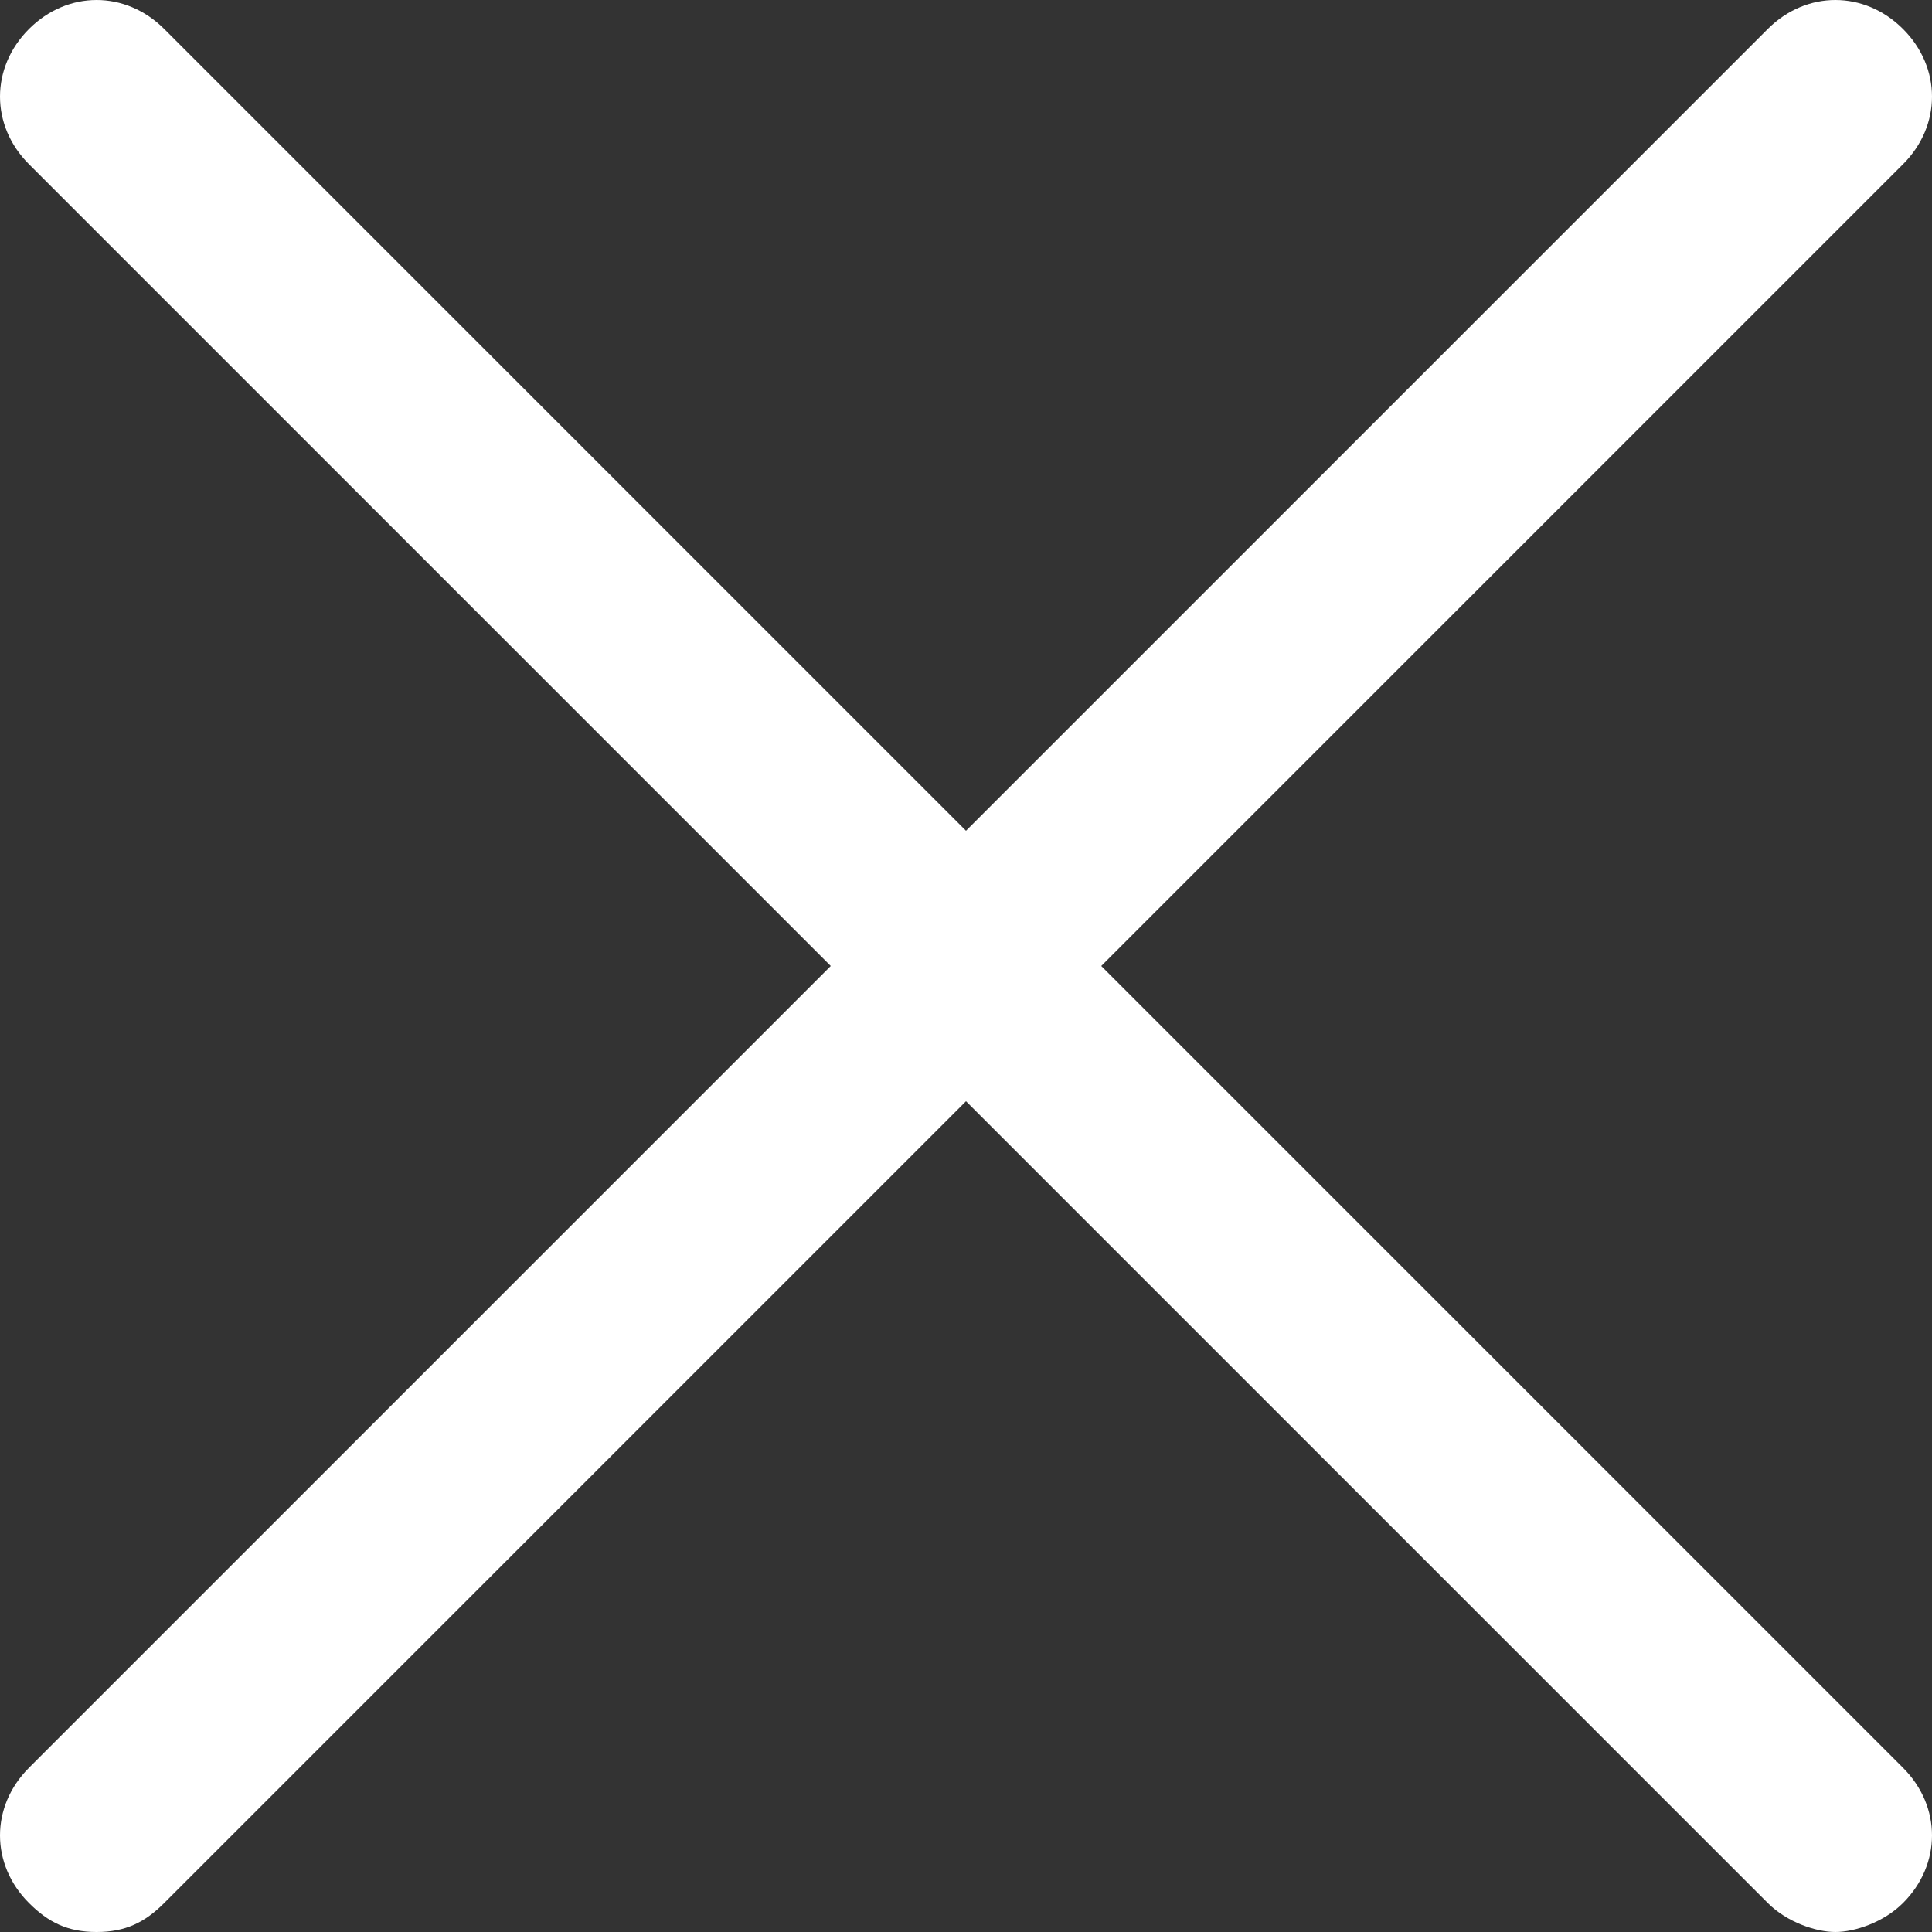<?xml version="1.0" encoding="utf-8"?>
<!-- Generator: Adobe Illustrator 18.1.1, SVG Export Plug-In . SVG Version: 6.00 Build 0)  -->
<svg version="1.1" id="Layer_1" xmlns="http://www.w3.org/2000/svg" xmlns:xlink="http://www.w3.org/1999/xlink" x="0px" y="0px"
	 width="20px" height="20px" viewBox="0 0 20 20" enable-background="new 0 0 20 20" xml:space="preserve">
<rect x="0" y="0" width="20" height="20" fill="#333333" stroke="none"/>
<path fill="#fff" d="M-370.8,6.6c0,0.2,0,0.3,0,0.5c0,4.9-3.7,10.5-10.5,10.5c-2.1,0-4-0.6-5.7-1.7c0.3,0,0.6,0.1,0.9,0.1
	c1.7,0,3.3-0.6,4.6-1.6c-1.6,0-3-1.1-3.4-2.6c0.2,0,0.5,0.1,0.7,0.1c0.3,0,0.7,0,1-0.1c-1.7-0.3-3-1.8-3-3.6v0
	c0.5,0.3,1.1,0.4,1.7,0.5c-1-0.7-1.6-1.8-1.6-3.1c0-0.7,0.2-1.3,0.5-1.9c1.8,2.2,4.5,3.7,7.6,3.9c-0.1-0.3-0.1-0.6-0.1-0.8
	c0-2,1.7-3.7,3.7-3.7c1.1,0,2,0.4,2.7,1.2c0.8-0.2,1.6-0.5,2.3-0.9c-0.3,0.9-0.9,1.6-1.6,2c0.7-0.1,1.5-0.3,2.1-0.6
	C-369.5,5.5-370.1,6.1-370.8,6.6z"/>
<path id="f" fill="#fff" d="M-350.1,19.1v-8.2h2.8l0.4-3.2h-3.2v-2c0-0.9,0.3-1.6,1.6-1.6l1.7,0V1.2c-0.3,0-1.3-0.1-2.5-0.1
	c-2.4,0-4.1,1.5-4.1,4.2v2.4h-2.8v3.2h2.8v8.2H-350.1z"/>
<g>
	<path fill-rule="evenodd" clip-rule="evenodd" fill="#fff" d="M-326,1c-5.1,0-9.2,4.1-9.2,9.2c0,4.1,2.6,7.5,6.3,8.8
		c0.5,0.1,0.6-0.2,0.6-0.4c0-0.2,0-0.9,0-1.7c-2.6,0.6-3.1-1.1-3.1-1.1c-0.4-1.1-1-1.3-1-1.3c-0.8-0.6,0.1-0.6,0.1-0.6
		c0.9,0.1,1.4,0.9,1.4,0.9c0.8,1.4,2.2,1,2.7,0.8c0.1-0.6,0.3-1,0.6-1.2c-2-0.2-4.2-1-4.2-4.6c0-1,0.4-1.8,0.9-2.5
		c-0.1-0.2-0.4-1.2,0.1-2.4c0,0,0.8-0.2,2.5,0.9c0.7-0.2,1.5-0.3,2.3-0.3s1.6,0.1,2.3,0.3c1.8-1.2,2.5-0.9,2.5-0.9
		c0.5,1.3,0.2,2.2,0.1,2.4c0.6,0.6,0.9,1.5,0.9,2.5c0,3.5-2.2,4.3-4.2,4.6c0.3,0.3,0.6,0.8,0.6,1.7c0,1.2,0,2.2,0,2.5
		c0,0.2,0.2,0.5,0.6,0.4c3.7-1.2,6.3-4.7,6.3-8.8C-316.8,5.2-320.9,1-326,1z"/>
</g>
<g>
	<path fill="#fff" d="M-295.9,3c-2.7-2.7-5.4,0-5.4,0l-2.7,2.7l-0.2,0.2c1.7-0.5,2.5,0.2,2.5,0.2l1.7-1.7c0,0,1.4-1.4,2.7,0
		c1.4,1.4,0,2.7,0,2.7l-3.6,3.6c-1.4,1.4-2.7,0-2.7,0c-0.7-0.7-0.7-1.3-0.7-1.3l-1.5,1.5c0,0,0.3,0.7,0.8,1.2c2.7,2.7,5.4,0,5.4,0
		l3.6-3.6C-295.9,8.5-293.2,5.8-295.9,3z"/>
	<path fill="#fff" d="M-303.8,13.5l-1.7,1.7c0,0-1.4,1.4-2.7,0c-1.4-1.4,0-2.7,0-2.7s2.3-2.3,3.6-3.6c1.4-1.4,2.7,0,2.7,0
		c0.7,0.7,0.7,1.3,0.7,1.3l1.5-1.5c0,0-0.3-0.7-0.8-1.2c-2.7-2.7-5.4,0-5.4,0l-3.6,3.6c0,0-2.7,2.7,0,5.4c2.7,2.7,5.4,0,5.4,0
		l2.7-2.7l0.2-0.2C-303,14.2-303.8,13.5-303.8,13.5z"/>
</g>
<path fill="#fff" d="M-269,13h-4V7h4c0.6,0,1-0.4,1-1s-0.4-1-1-1h-4V1c0-0.6-0.4-1-1-1s-1,0.4-1,1v4h-6V1c0-0.6-0.4-1-1-1
	s-1,0.4-1,1v4h-4c-0.6,0-1,0.4-1,1s0.4,1,1,1h4v6h-4c-0.6,0-1,0.4-1,1s0.4,1,1,1h4v4c0,0.6,0.4,1,1,1s1-0.4,1-1v-4h6v4
	c0,0.6,0.4,1,1,1s1-0.4,1-1v-4h4c0.6,0,1-0.4,1-1S-268.4,13-269,13z M-281,13V7h6v6H-281z"/>
<path fill="#fff" d="M-253.6,9.8l8.3-8.3c0.4-0.4,0.4-1,0-1.4s-1-0.4-1.4,0l-8.7,8.7h-8.6c-0.6,0-1,0.4-1,1s0.4,1,1,1h8.6
	l8.7,8.7c0.2,0.2,0.5,0.3,0.7,0.3s0.5-0.1,0.7-0.3c0.4-0.4,0.4-1,0-1.4L-253.6,9.8z"/>
<path fill="#fff" d="M-221.3,8.9l-18-9c-0.5-0.2-1.1,0-1.3,0.4s0,1.1,0.4,1.3l16.2,8.1l-14.8,7.4V9.8c0-0.6-0.4-1-1-1s-1,0.4-1,1
	v9c0,0.3,0.2,0.7,0.5,0.9c0.2,0.1,0.3,0.1,0.5,0.1c0.2,0,0.3,0,0.4-0.1l18-9c0.3-0.2,0.6-0.5,0.6-0.9S-221,9.1-221.3,8.9z"/>
<rect x="-407.5" y="-9.2" fill="#fff" width="11.5" height="11.5"/>
<rect x="-407.5" y="4.5" fill="#878B8F" width="11.5" height="11.5"/>
<rect x="-407.5" y="18.2" fill="#FFFFFF" width="11.5" height="11.5"/>
<g>
	<path fill="#fff" d="M-181.8,19.3c-0.6,0-1-0.4-1-1c0-9.4-7.6-17-17-17c-0.6,0-1-0.4-1-1s0.4-1,1-1c10.5,0,19,8.5,19,19
		C-180.8,18.9-181.2,19.3-181.8,19.3z"/>
	<path fill="#fff" d="M-190.8,19.3h-9c-0.6,0-1-0.4-1-1v-9c0-0.6,0.4-1,1-1c5.5,0,10,4.5,10,10
		C-189.8,18.9-190.2,19.3-190.8,19.3z M-198.8,17.3h6.9c-0.5-3.6-3.3-6.5-6.9-6.9V17.3z"/>
</g>
<g>
	<path fill="#fff" d="M-141.8,19.3c-0.6,0-1-0.4-1-1v-17h-17c-0.6,0-1-0.4-1-1s0.4-1,1-1h18c0.6,0,1,0.4,1,1v18
		C-140.8,18.9-141.2,19.3-141.8,19.3z"/>
	<path fill="#fff" d="M-159.8,19.3c-0.3,0-0.5-0.1-0.7-0.3c-0.4-0.4-0.4-1,0-1.4l9-9c0.4-0.4,1-0.4,1.4,0s0.4,1,0,1.4l-9,9
		C-159.2,19.2-159.5,19.3-159.8,19.3z"/>
</g>
<g>
	<path fill="#fff" d="M-110.8-0.7c-5.5,0-10,4.5-10,10c0,0.6,0.4,1,1,1s1-0.4,1-1c0-4.4,3.6-8,8-8s8,3.6,8,8c0,0.6,0.4,1,1,1
		s1-0.4,1-1C-100.8,3.8-105.2-0.7-110.8-0.7z"/>
	<path fill="#fff" d="M-105.2,9.3c0-3-2.5-5.5-5.5-5.5s-5.5,2.5-5.5,5.5s2.5,5.5,5.5,5.5S-105.2,12.3-105.2,9.3z M-109.5,6.8
		c0.7,0,1.2,0.6,1.2,1.3s-0.6,1.2-1.2,1.2s-1.2-0.6-1.2-1.2S-110.2,6.8-109.5,6.8z M-114.2,9.3c0-1.5,0.9-2.7,2.2-3.2
		c-0.4,0.6-0.7,1.2-0.7,2c0,1.8,1.5,3.2,3.2,3.2c0.8,0,1.4-0.3,2-0.7c-0.5,1.3-1.8,2.2-3.2,2.2C-112.7,12.8-114.2,11.2-114.2,9.3z"
		/>
	<path fill="#fff" d="M-105.1,15c-1.5,1.5-3.5,2.3-5.7,2.3s-4.1-0.8-5.7-2.3c-0.4-0.4-1-0.4-1.4,0c-0.4,0.4-0.4,1,0,1.4
		c1.9,1.9,4.4,2.9,7.1,2.9s5.2-1,7.1-2.9c0.4-0.4,0.4-1,0-1.4C-104.1,14.6-104.7,14.6-105.1,15z"/>
</g>
<g>
	<path fill="#fff" d="M-71.5,10c0.2,0.2,0.5,0.3,0.7,0.3s0.5-0.1,0.7-0.3l9-9c0.4-0.4,0.4-1,0-1.4s-1-0.4-1.4,0l-8.3,8.3L-79-0.4
		c-0.4-0.4-1-0.4-1.4,0s-0.4,1,0,1.4L-71.5,10z"/>
	<path fill="#fff" d="M-61.8,17.3h-18c-0.6,0-1,0.4-1,1s0.4,1,1,1h18c0.6,0,1-0.4,1-1S-61.2,17.3-61.8,17.3z"/>
</g>
<g>
	<path fill="#fff" d="M-30,15.5c-0.3,0-0.5-0.1-0.7-0.3l-9-9c-0.4-0.4-0.4-1,0-1.4s1-0.4,1.4,0l8.3,8.3l8.3-8.3
		c0.4-0.4,1-0.4,1.4,0s0.4,1,0,1.4l-9,9C-29.5,15.4-29.7,15.5-30,15.5z"/>
</g>
<path fill="#fff" d="M11.4,10l8.3-8.3c0.4-0.4,0.4-1,0-1.4s-1-0.4-1.4,0L10,8.6L1.7,0.3c-0.4-0.4-1-0.4-1.4,0s-0.4,1,0,1.4
	L8.6,10l-8.3,8.3c-0.4,0.4-0.4,1,0,1.4C0.5,19.9,0.7,20,1,20s0.5-0.1,0.7-0.3l8.3-8.3l8.3,8.3c0.2,0.2,0.5,0.3,0.7,0.3
	s0.5-0.1,0.7-0.3c0.4-0.4,0.4-1,0-1.4L11.4,10z"/>
</svg>
